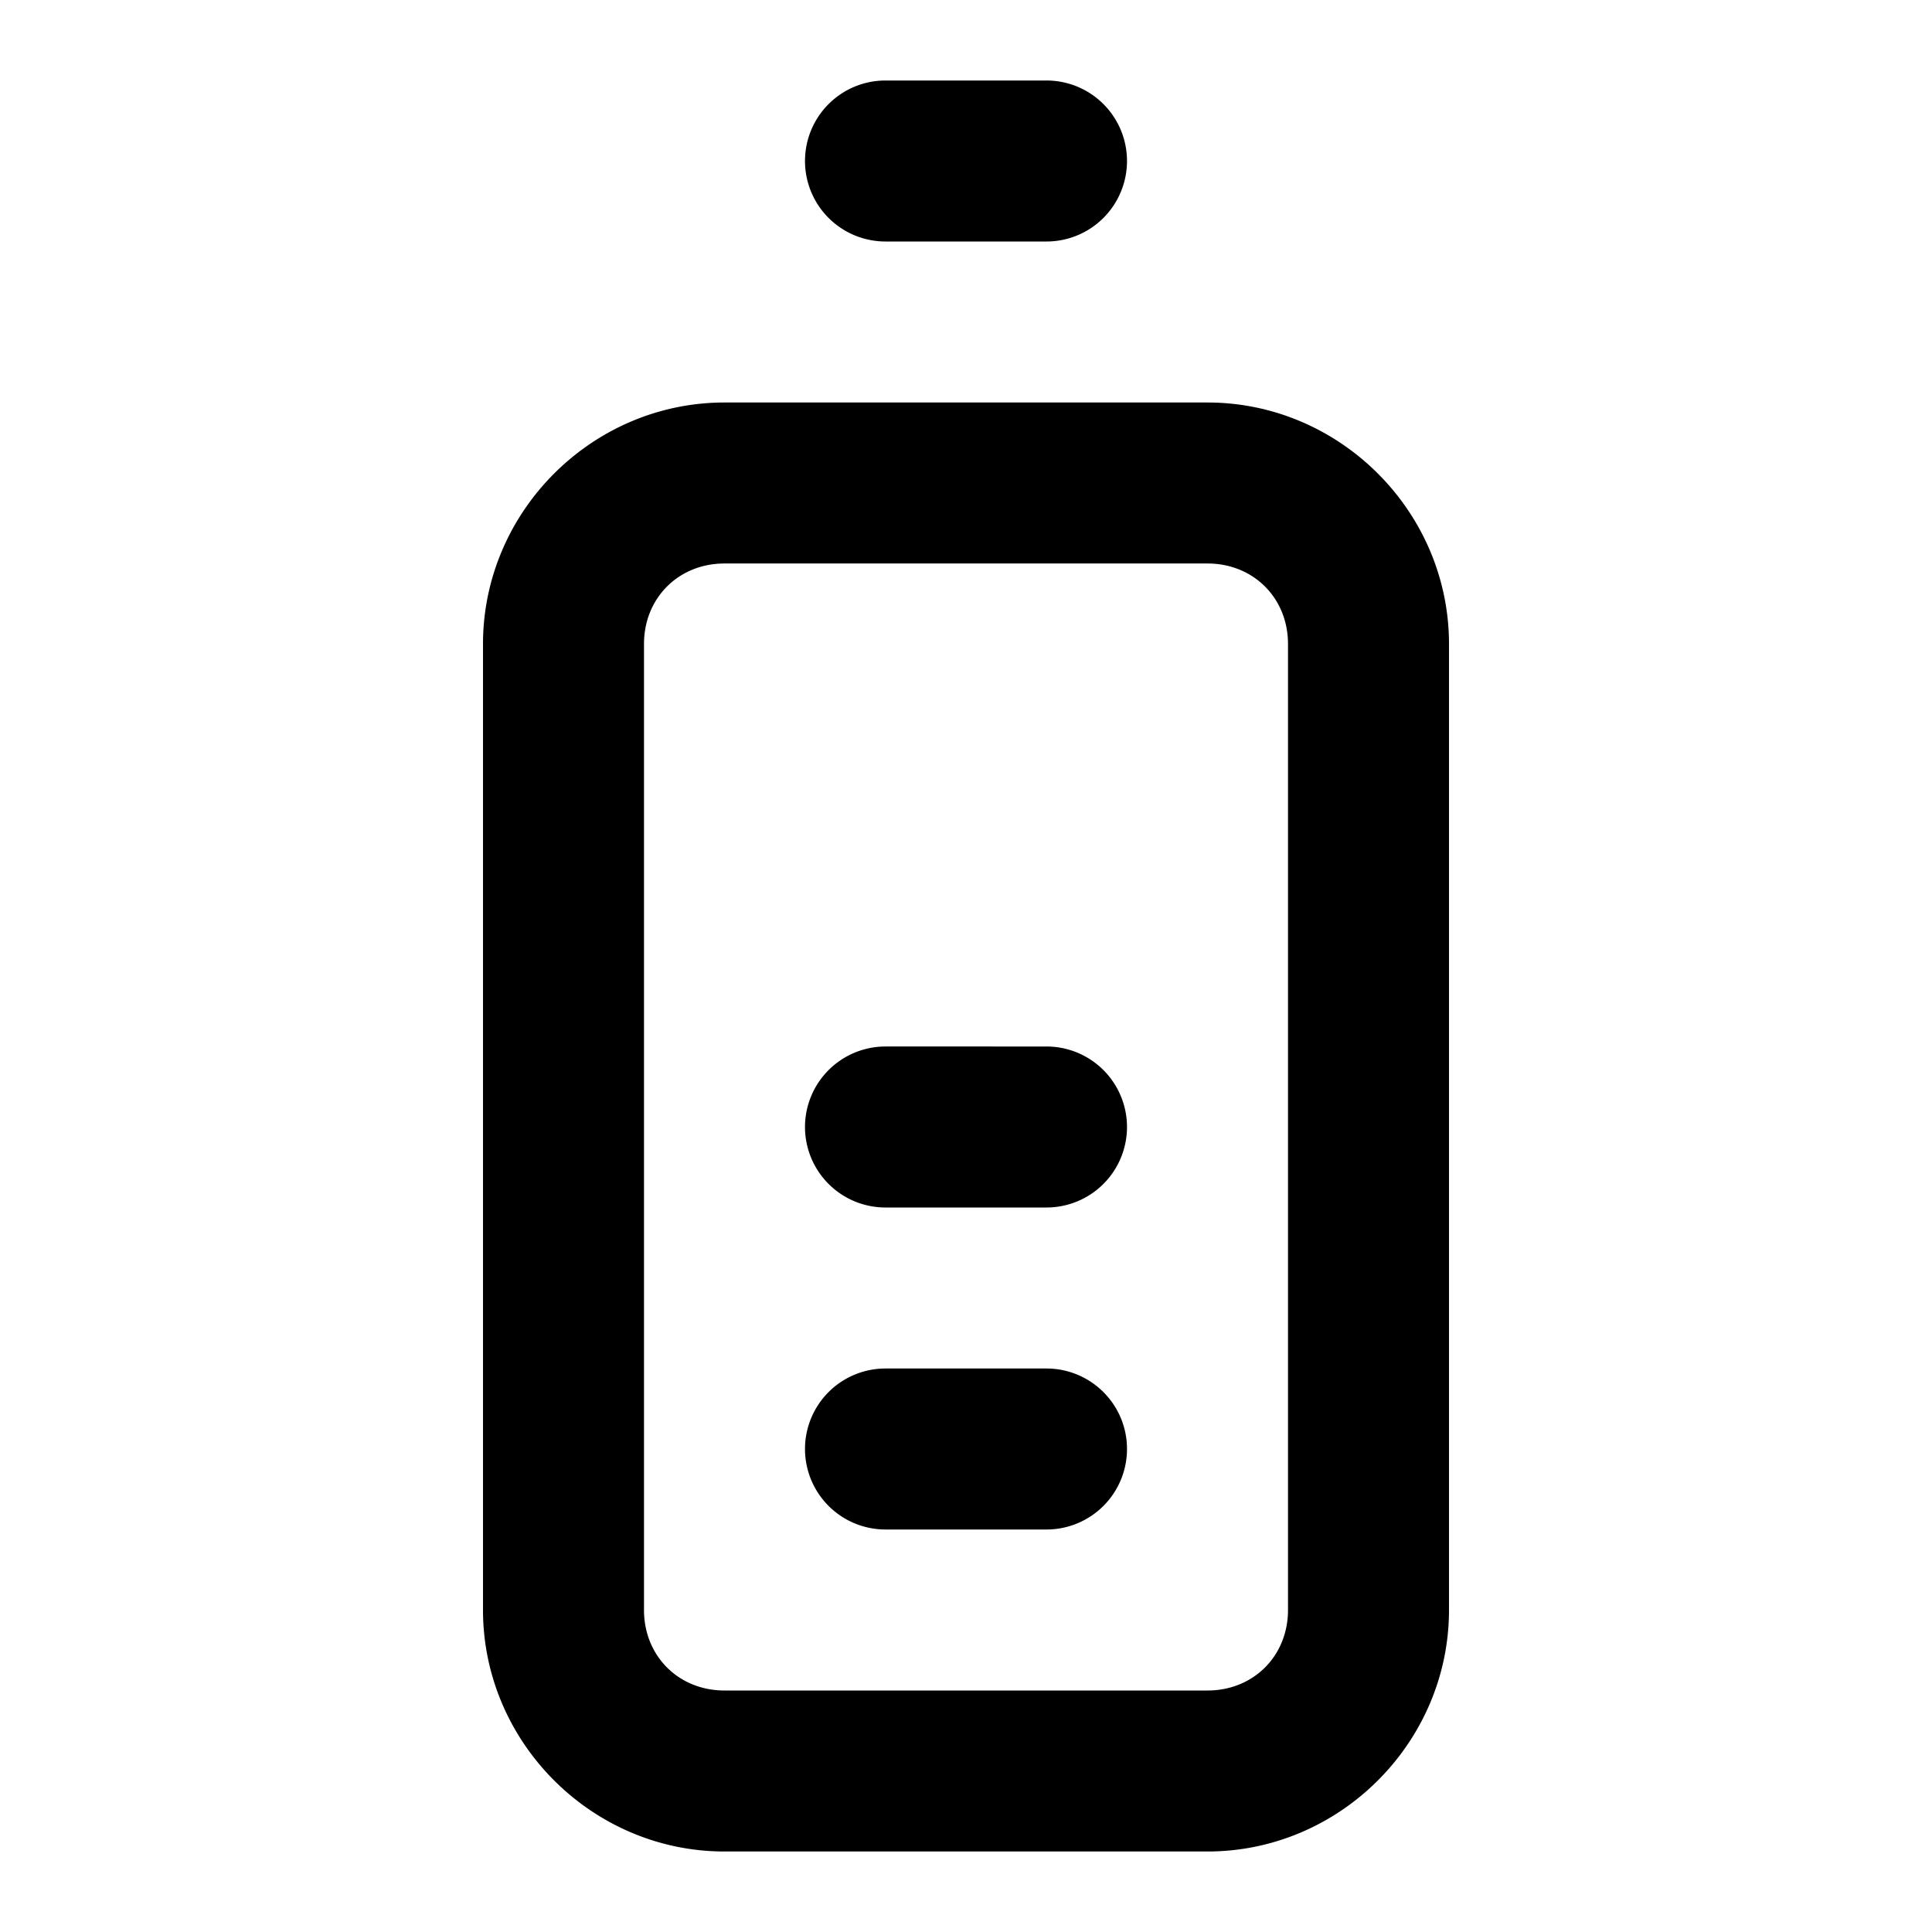 <svg xmlns="http://www.w3.org/2000/svg" xml:space="preserve" width="24" height="24" viewBox="0 0 24 24"><path d="M11 1a1 1 0 0 0-1 1 1 1 0 0 0 1 1h2a1 1 0 0 0 1-1 1 1 0 0 0-1-1zM9 5C7.355 5 6 6.355 6 8v12c0 1.645 1.355 3 3 3h6c1.645 0 3-1.355 3-3V8c0-1.645-1.355-3-3-3zm0 2h6c.571 0 1 .429 1 1v12c0 .571-.429 1-1 1H9c-.571 0-1-.429-1-1V8c0-.571.429-1 1-1zm2 6a1 1 0 0 0-.707.293A1 1 0 0 0 10 14a1 1 0 0 0 1 1h2a1 1 0 0 0 1-1 1 1 0 0 0-1-1zm0 4a1 1 0 0 0-1 1 1 1 0 0 0 .293.707A1 1 0 0 0 11 19h2a1 1 0 0 0 1-1 1 1 0 0 0-.076-.383 1 1 0 0 0-.217-.324A1 1 0 0 0 13 17z"/></svg>